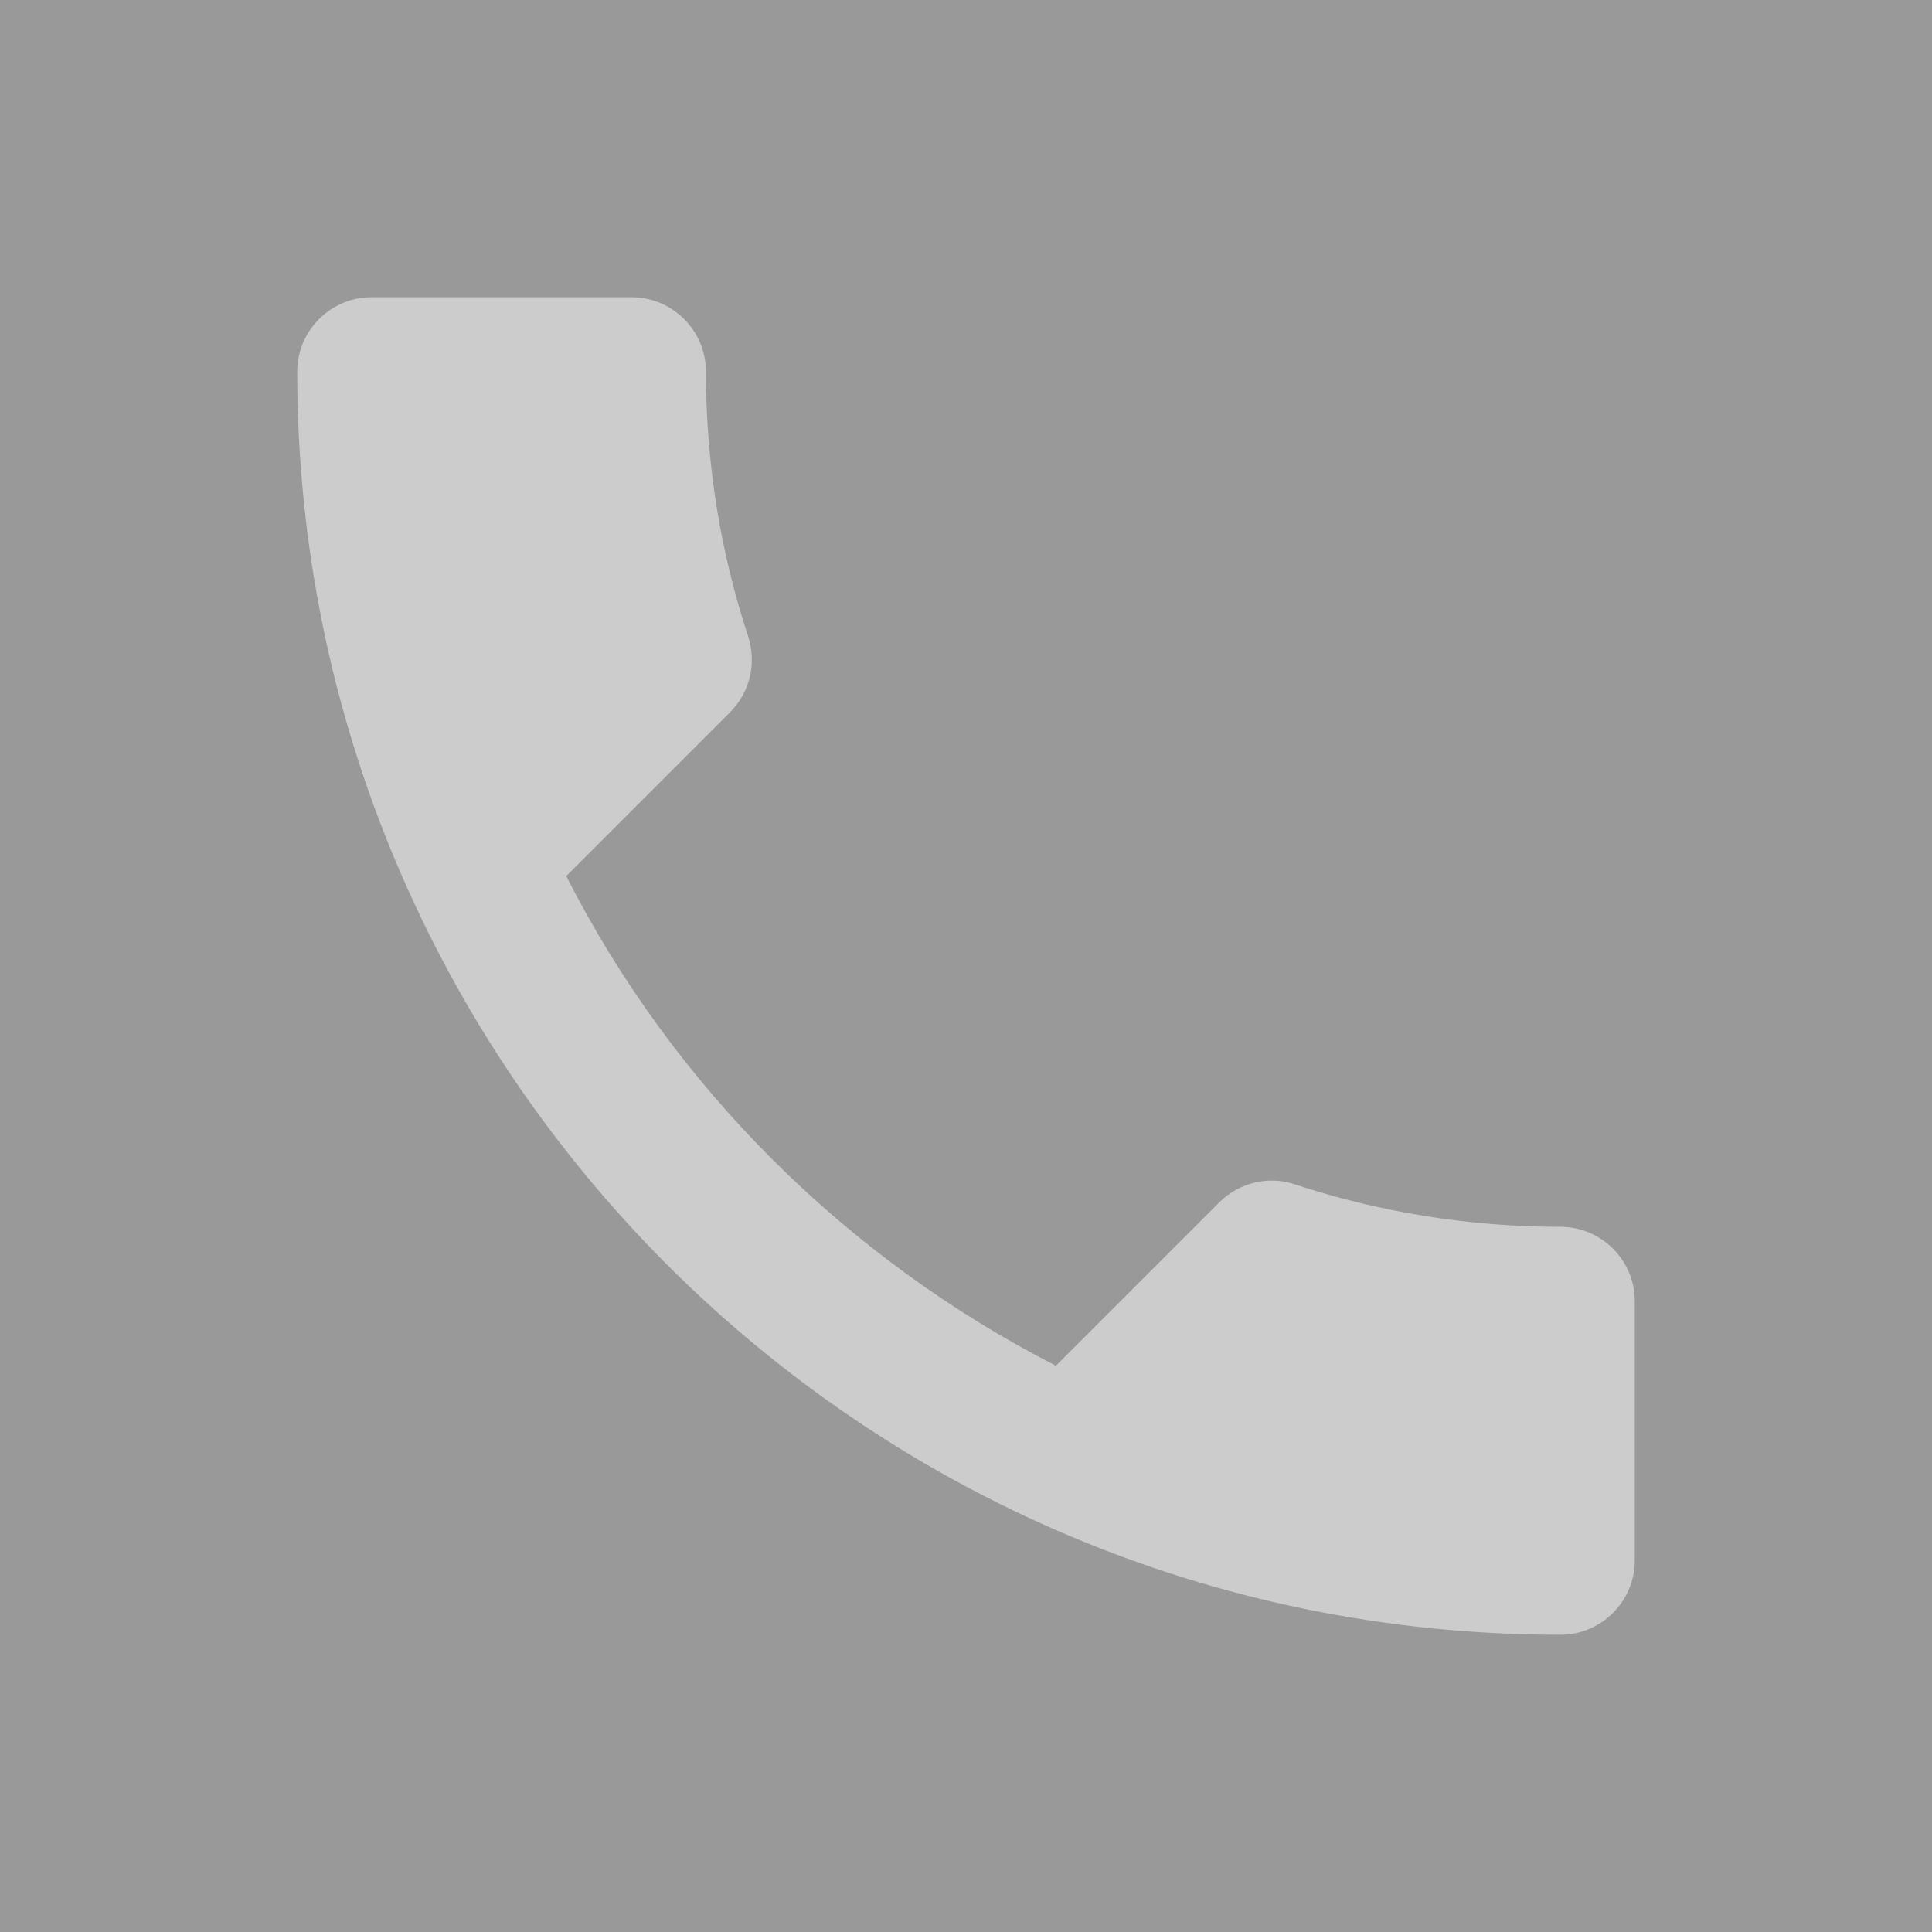 <svg width="26" height="26" viewBox="0 0 26 26" fill="none" xmlns="http://www.w3.org/2000/svg">
<rect x="0" y="0" width="26" height="26" fill="#333333" stroke="none"/>
<path fill-rule="evenodd" clip-rule="evenodd" d="M7.62 11.79C9.06 14.62 11.38 16.93 14.21 18.38L16.41 16.18C16.68 15.91 17.08 15.82 17.43 15.94C18.55 16.31 19.76 16.51 21 16.51C21.55 16.51 22 16.96 22 17.51V21C22 21.55 21.55 22 21 22C11.61 22 4 14.39 4 5C4 4.45 4.45 4 5 4H8.5C9.05 4 9.5 4.45 9.5 5C9.5 6.25 9.7 7.45 10.07 8.57C10.18 8.92 10.1 9.31 9.82 9.59L7.62 11.79Z" fill="white" fill-opacity="0.5"/>
<path d="M0 0H26V26H0V0Z" fill="white" fill-opacity="0.5"/>
</svg>
